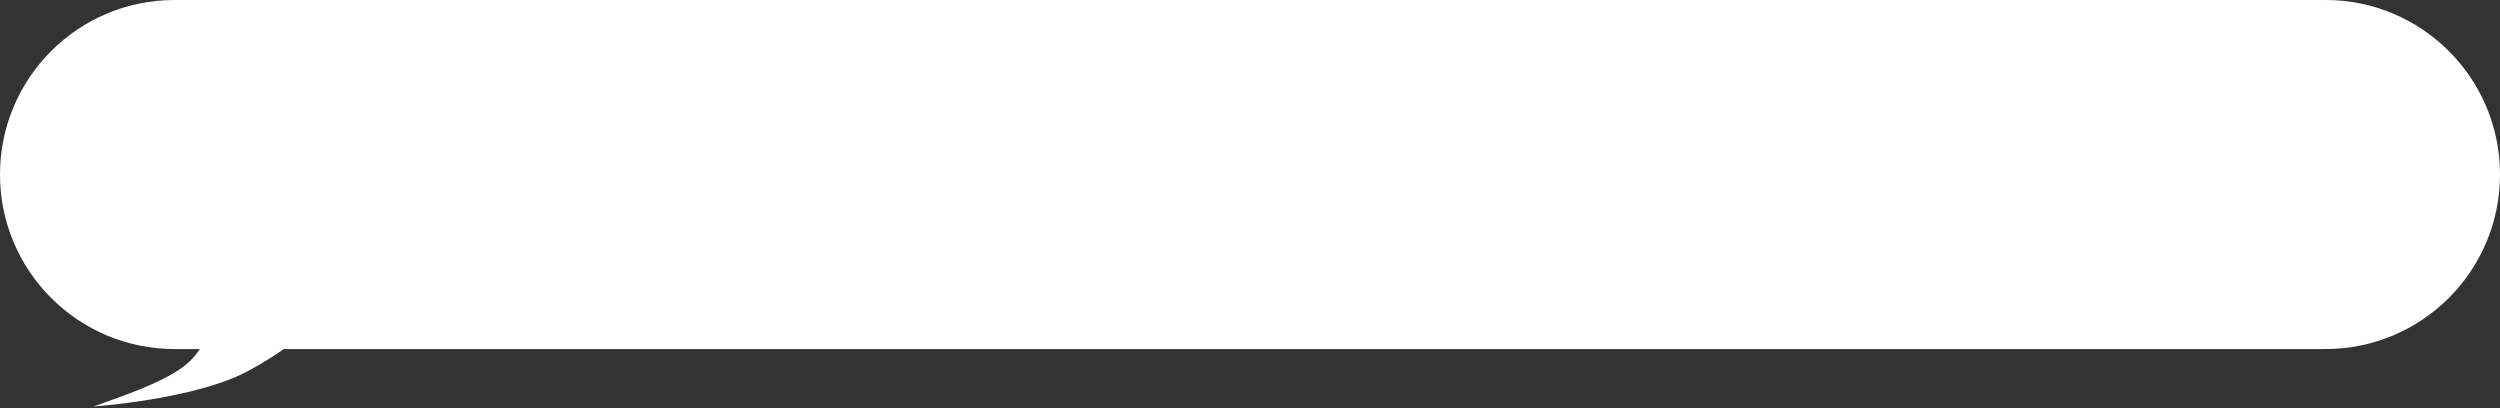 <svg width="392" height="64" viewBox="0 0 392 64" fill="none" xmlns="http://www.w3.org/2000/svg">
<rect x="0" y="0" width="392" height="64" fill="#333333" stroke="none"/>
<path fill-rule="evenodd" clip-rule="evenodd" d="M27.365 0C12.252 0 0 12.252 0 27.365C0 42.479 12.252 54.73 27.365 54.73H31.342C30.882 55.421 30.357 56.065 29.77 56.631C26.979 59.322 21.001 61.465 16.873 62.944C16.053 63.239 15.305 63.507 14.67 63.747C24.382 62.924 32.937 61.017 37.691 58.776C39.364 57.988 41.928 56.531 44.5 54.73H364.635C379.748 54.73 392 42.479 392 27.365C392 12.252 379.748 0 364.635 0H27.365Z" fill="white"/>
</svg>
